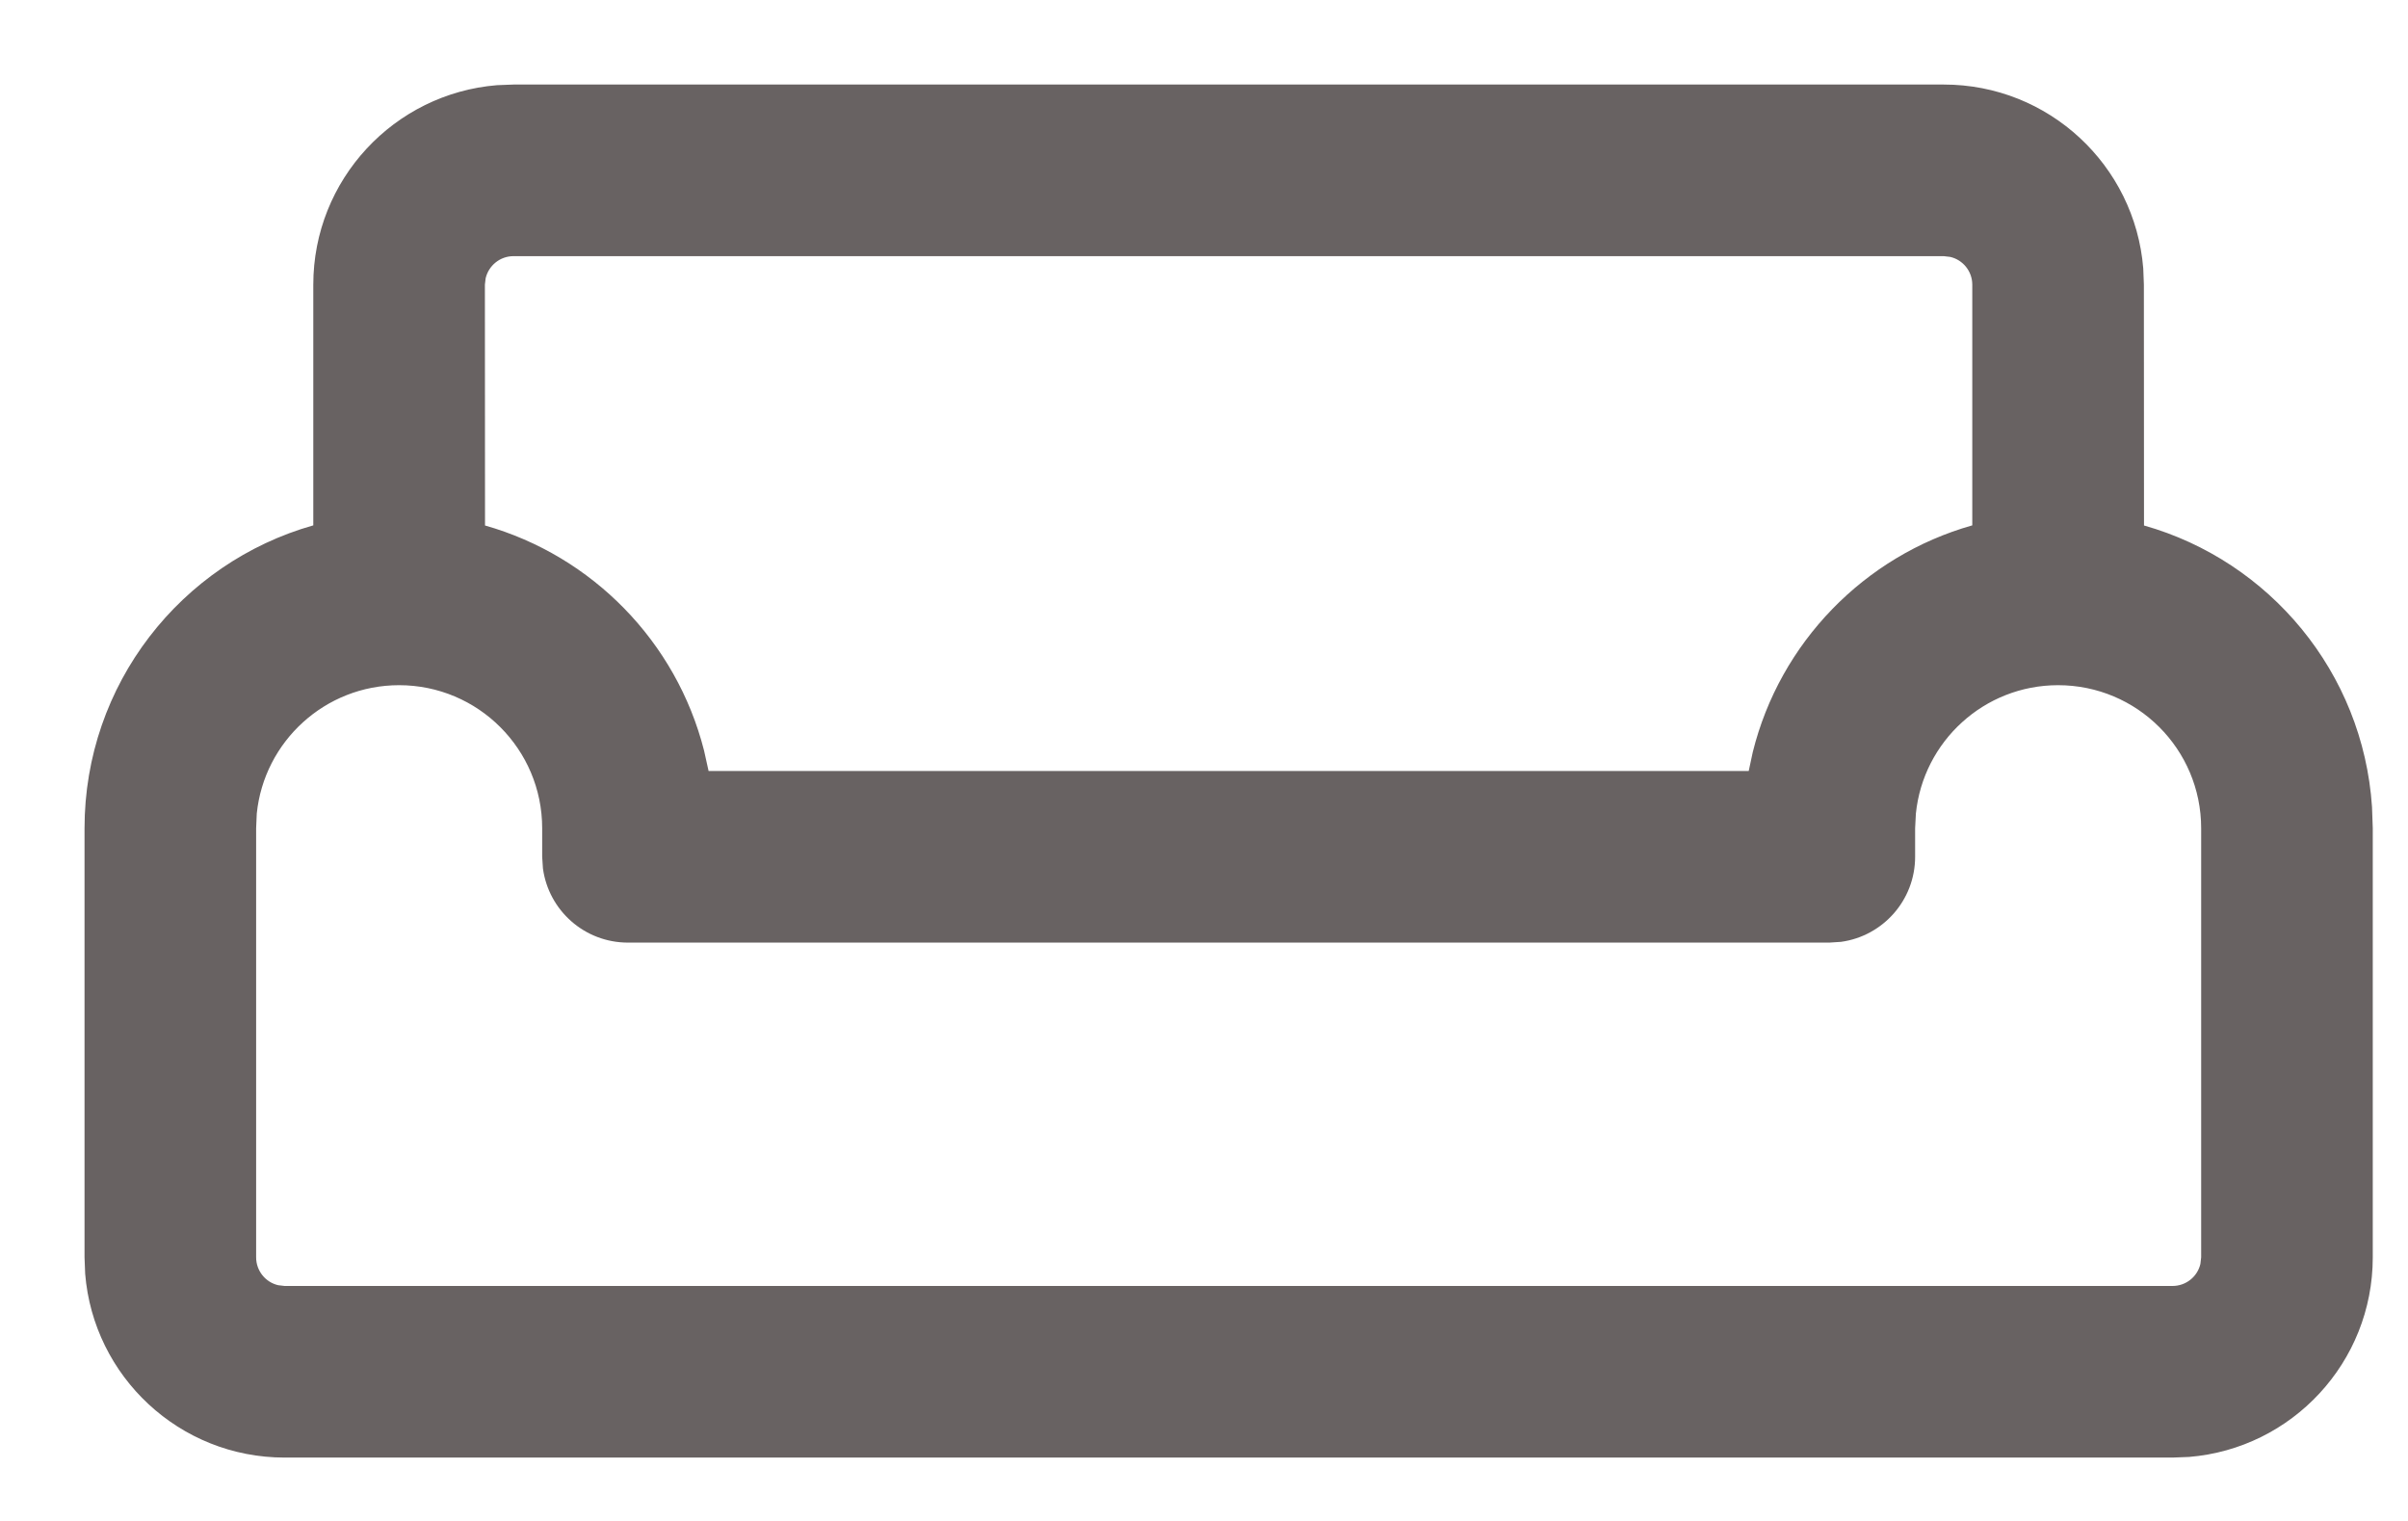 <svg width="19" height="12" viewBox="0 0 19 12" fill="none" xmlns="http://www.w3.org/2000/svg">
<path d="M4.052 0.667H15.337C16.166 0.667 16.845 1.305 16.911 2.117L16.916 2.246L16.917 4.146C17.907 4.426 18.645 5.304 18.716 6.366L18.722 6.535V9.92C18.722 10.749 18.084 11.429 17.272 11.495L17.142 11.5H2.246C1.417 11.5 0.738 10.862 0.672 10.05L0.667 9.92V6.535C0.667 5.398 1.43 4.44 2.472 4.145L2.472 2.246C2.472 1.418 3.11 0.738 3.922 0.672L4.052 0.667ZM16.239 5.406C15.655 5.406 15.175 5.85 15.117 6.419L15.111 6.535V6.76C15.111 7.103 14.856 7.386 14.526 7.431L14.434 7.437H4.955C4.612 7.437 4.329 7.183 4.284 6.852L4.278 6.76V6.535C4.278 5.911 3.772 5.406 3.149 5.406C2.565 5.406 2.084 5.85 2.026 6.419L2.021 6.535V9.92C2.021 10.027 2.095 10.117 2.195 10.14L2.246 10.146H17.142C17.249 10.146 17.339 10.072 17.362 9.972L17.368 9.92V6.535C17.368 5.911 16.863 5.406 16.239 5.406ZM15.337 2.021H4.052C3.945 2.021 3.856 2.095 3.832 2.195L3.826 2.246L3.827 4.146C4.674 4.386 5.337 5.064 5.555 5.921L5.591 6.083H13.798L13.83 5.934C14.044 5.071 14.71 4.386 15.562 4.145L15.562 2.246C15.562 2.14 15.488 2.05 15.388 2.027L15.337 2.021Z" fill="#686262"/>
</svg>
